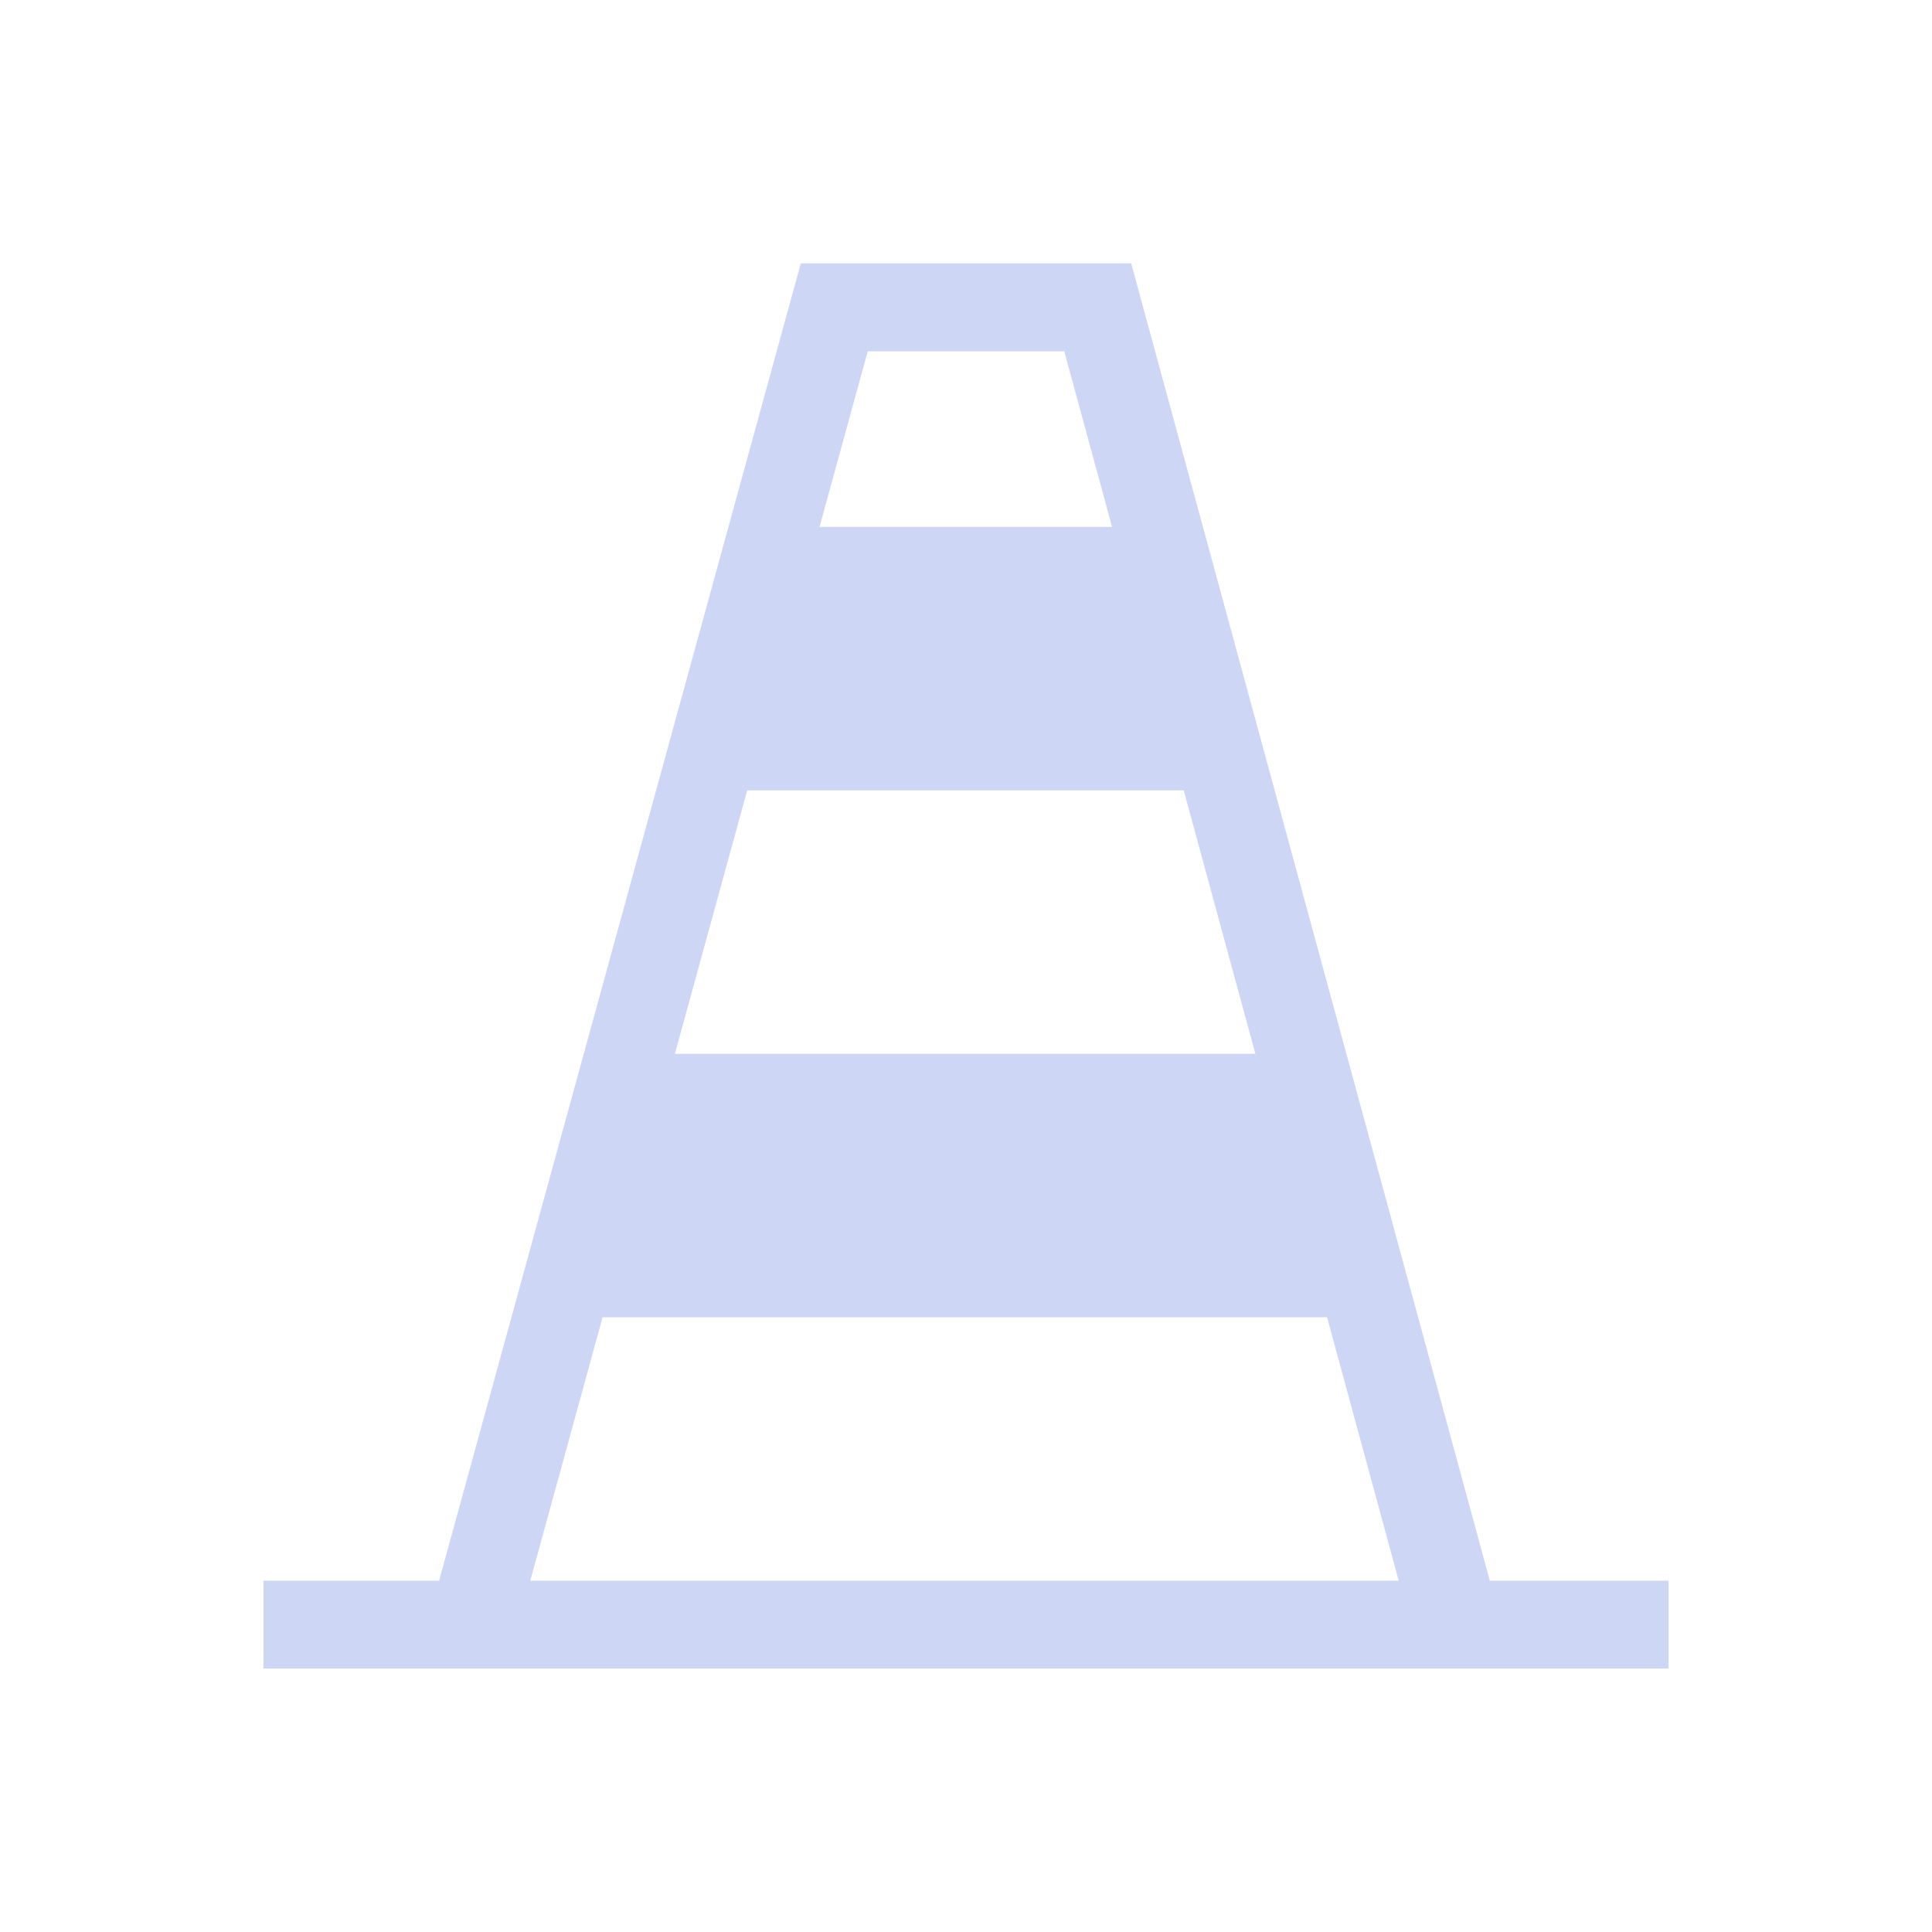 <svg width="22" height="22" version="1.1" xmlns="http://www.w3.org/2000/svg">
 <style id="current-color-scheme" type="text/css">.ColorScheme-Text {
        color:#cdd6f4;
      }</style>
 <rect class="ColorScheme-Text" x="3" y="18" width="16" height="1" fill="currentColor"/>
 <path class="ColorScheme-Text" d="m9.119 2.999-4.119 15.001 0.965 0.266 3.916-14.266h2.238l3.881 14.266 0.965-0.266-4.084-15.001z" fill="currentColor"/>
 <path class="ColorScheme-Text" d="m9 6h4l1 3h-6z" fill="currentColor"/>
 <path class="ColorScheme-Text" d="m7.5 12h7l1 3h-9z" fill="currentColor"/>
</svg>

